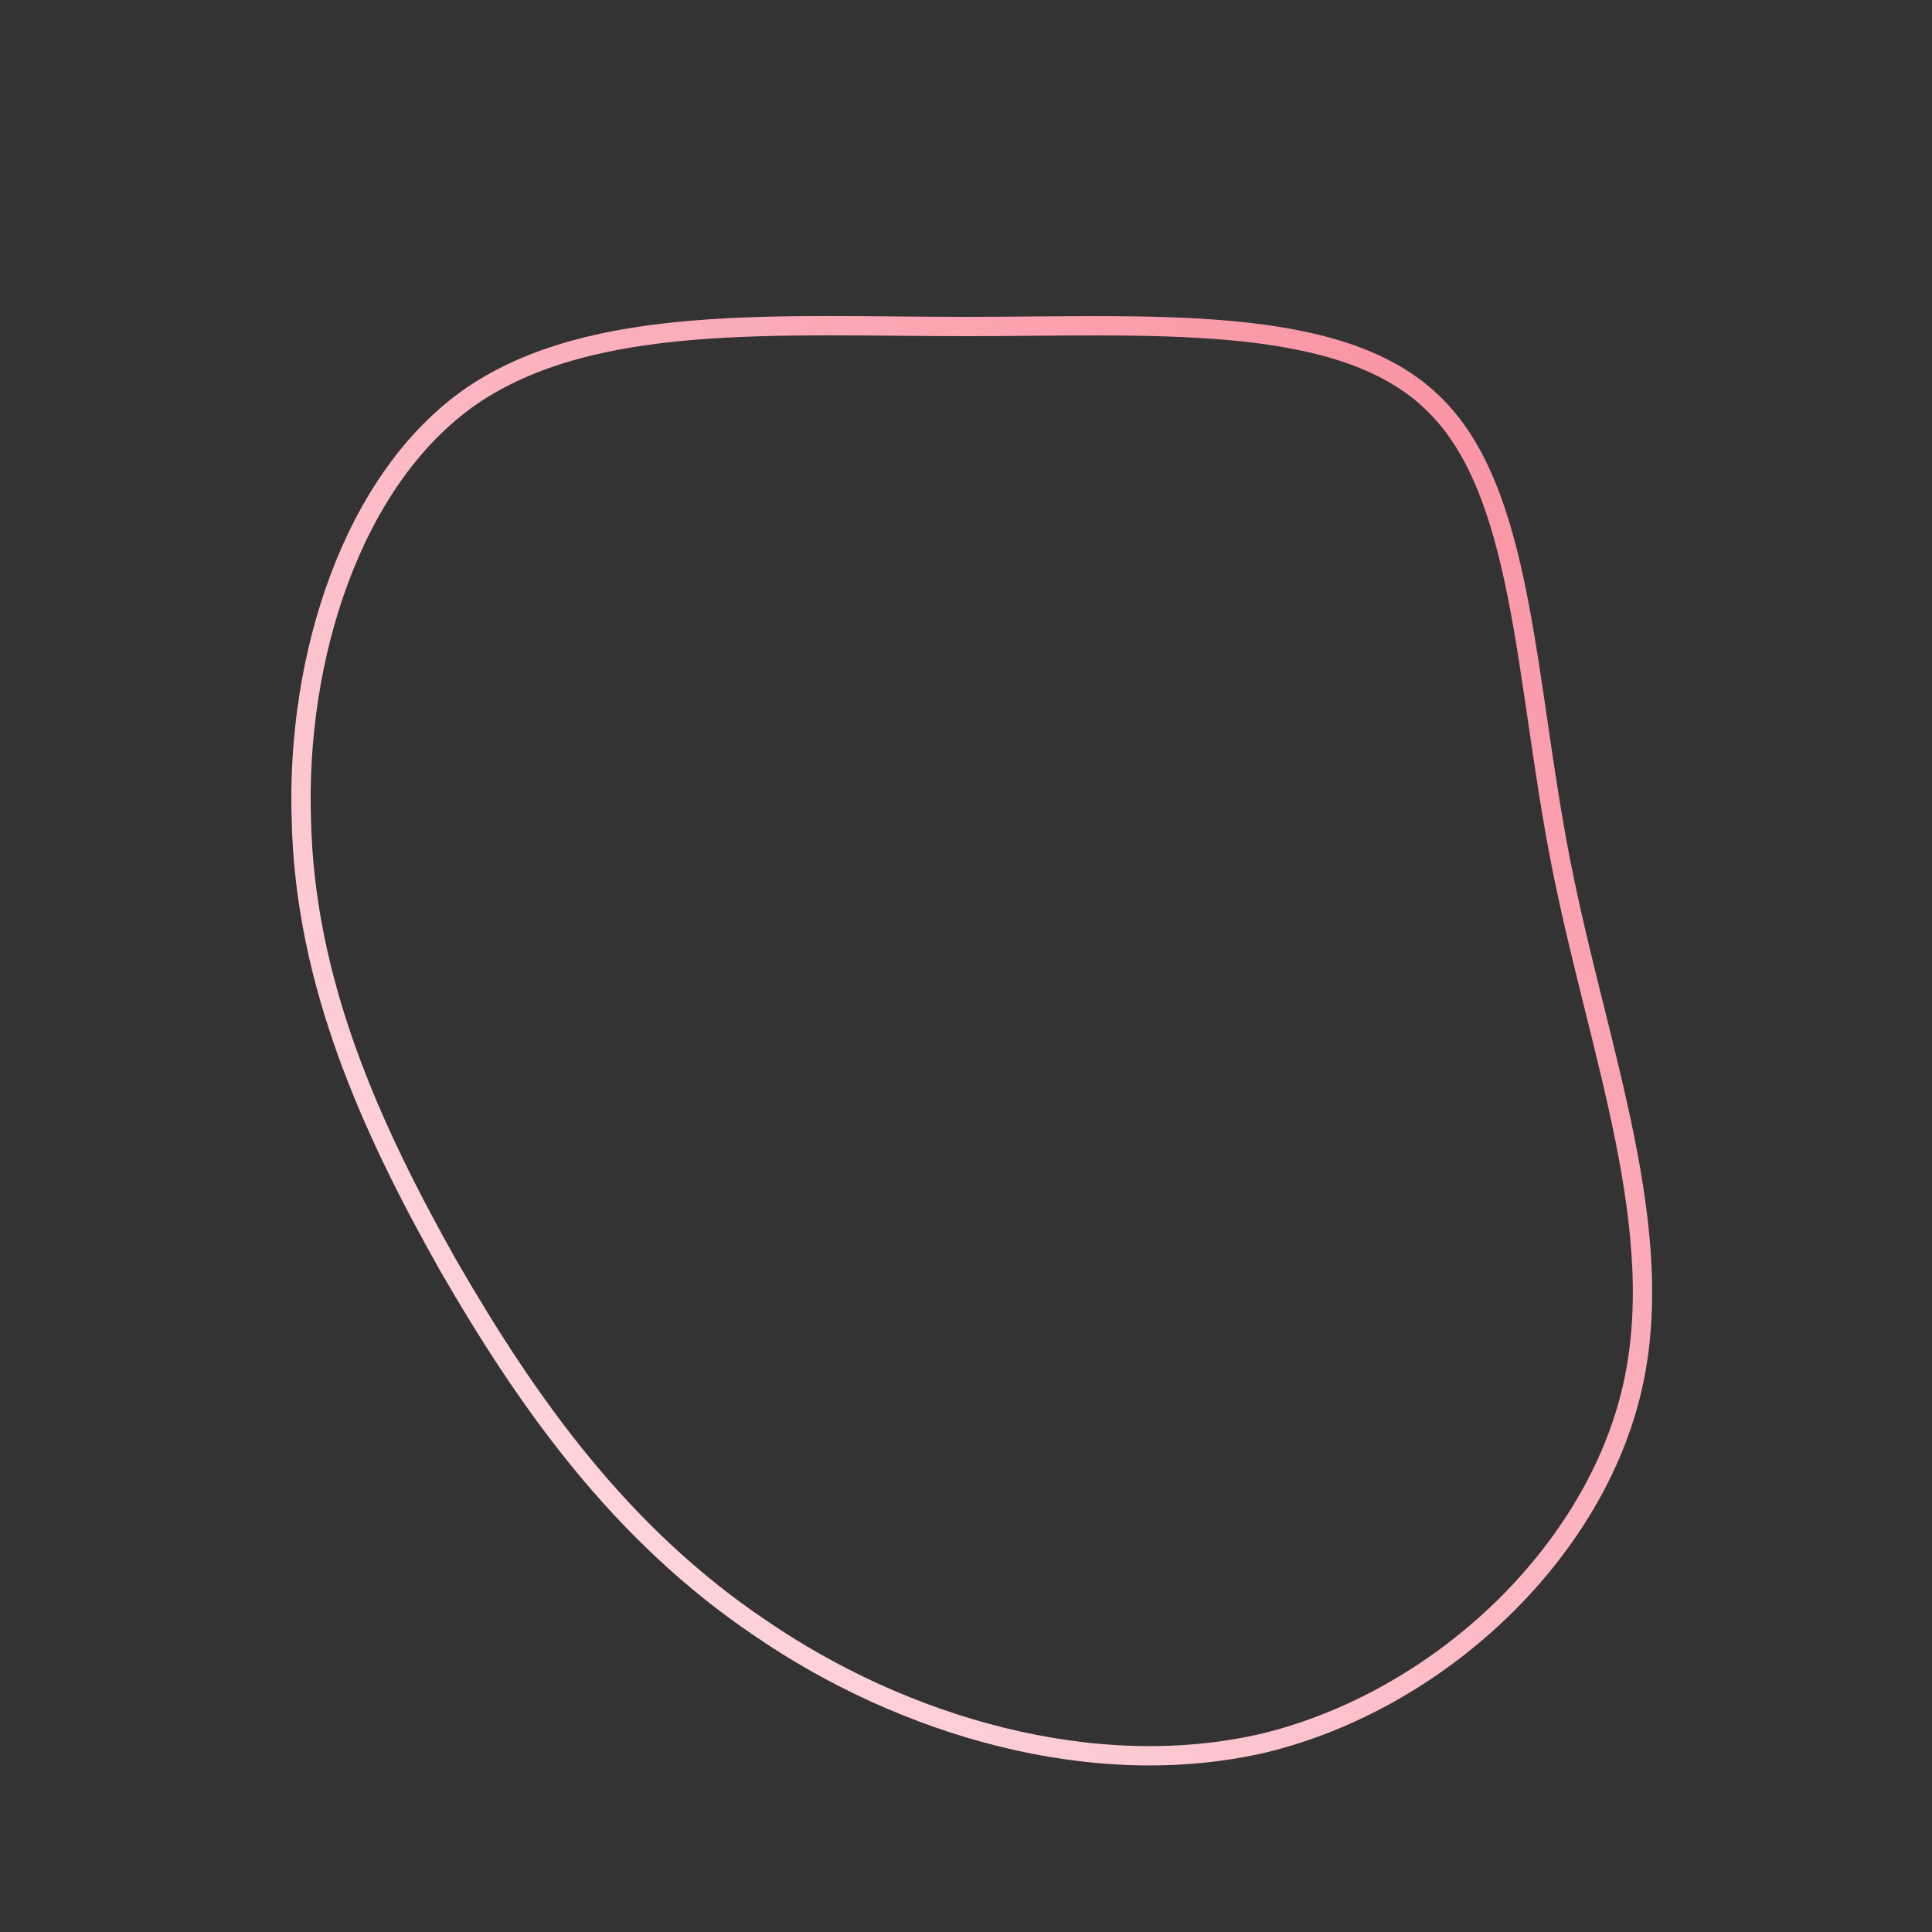<!--?xml version="1.0" standalone="no"?-->
              <svg id="sw-js-blob-svg" viewBox="0 0 100 100" xmlns="http://www.w3.org/2000/svg" version="1.1">
                    <rect x="0" y="0" width="100" height="100" fill="#333333" stroke="none"/>
                    <defs> 
                        <linearGradient id="sw-gradient" x1="0" x2="1" y1="1" y2="0">
                            <stop id="stop1" stop-color="rgba(255, 230, 234, 1)" offset="0%"></stop>
                            <stop id="stop2" stop-color="rgba(249.379, 139.473, 157.058, 1)" offset="100%"></stop>
                        </linearGradient>
                    </defs>
                <path fill="none" d="M24.1,-29.2C28.9,-24.7,28.9,-14.9,30.8,-5.3C32.7,4.4,36.5,13.8,34.4,22.2C32.3,30.6,24.4,38,15.5,40.2C6.6,42.3,-3.3,39.3,-10.6,34.3C-17.9,29.4,-22.7,22.6,-26.8,15.5C-30.8,8.4,-34.2,0.9,-34.4,-7.5C-34.7,-15.9,-31.8,-25.2,-25.6,-29.5C-19.3,-33.8,-9.7,-33.1,0,-33.1C9.6,-33.1,19.3,-33.8,24.1,-29.2Z" width="100%" height="100%" transform="translate(50 50)" stroke-width="1" style="transition: 0.3s;" stroke="url(#sw-gradient)"></path>
              </svg>